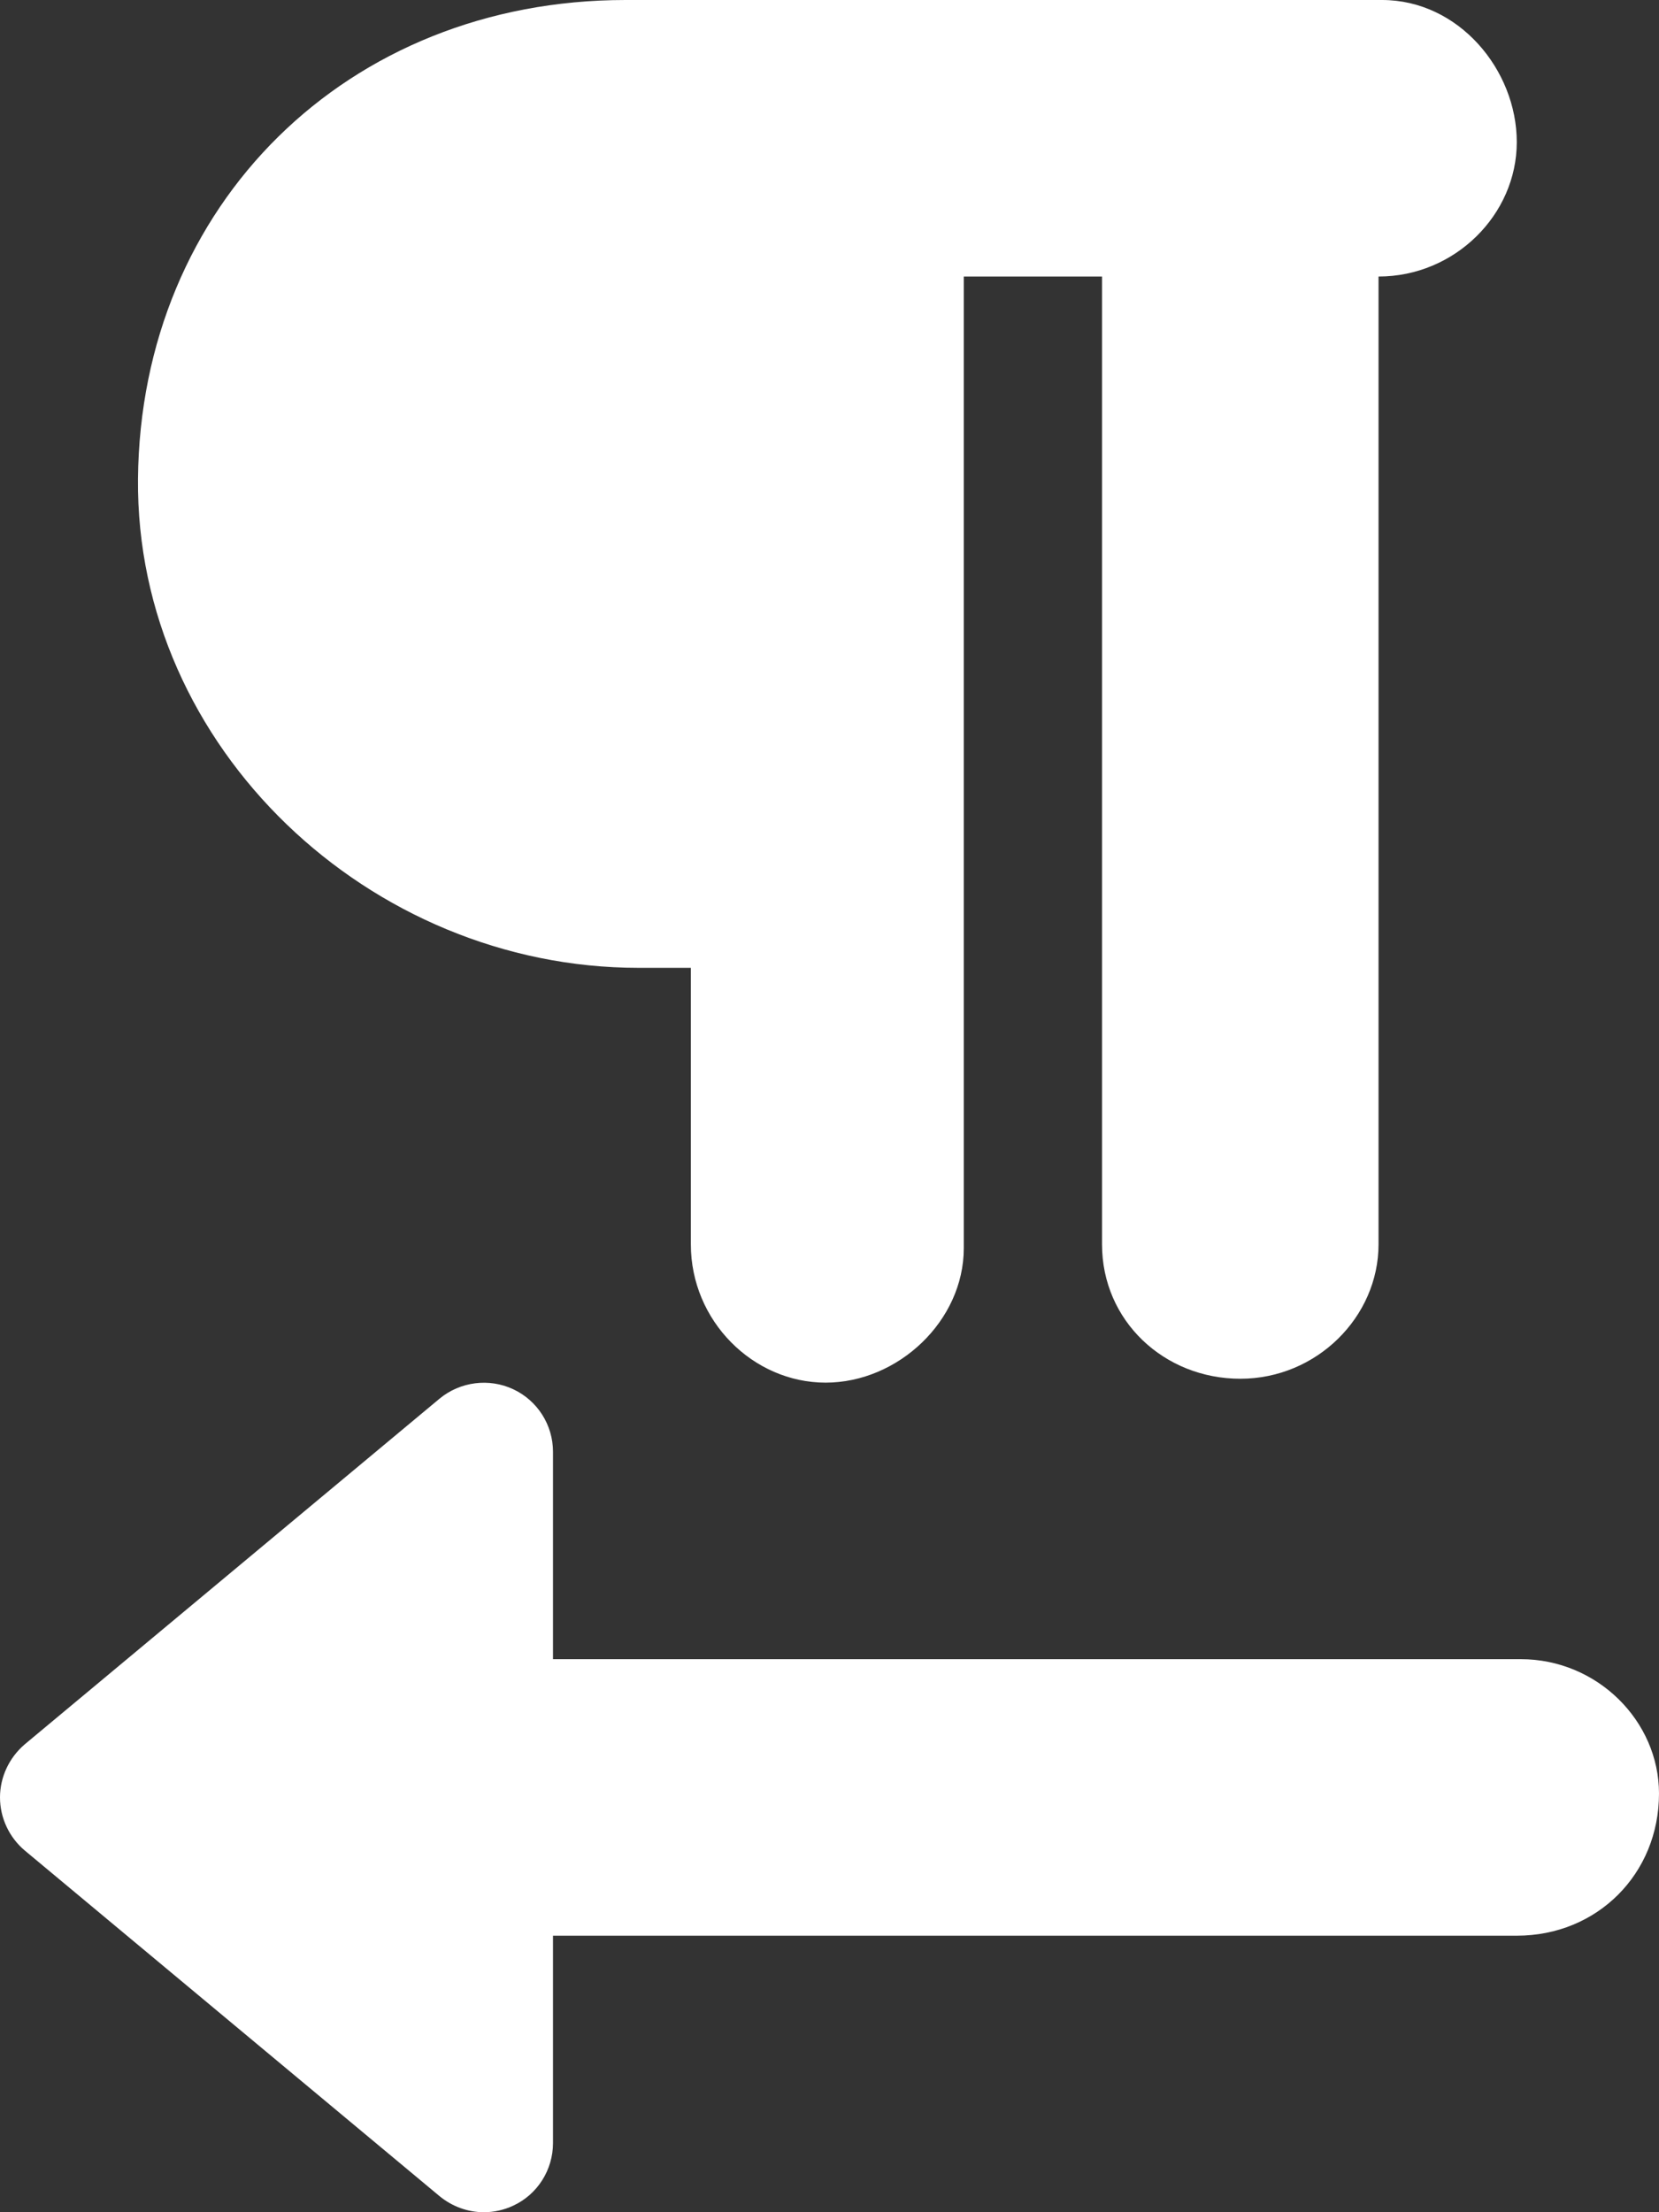 <svg xmlns="http://www.w3.org/2000/svg" viewBox="0 0 384 512"><rect x="0" y="0" width="384" height="512" fill="#333333" stroke="none"/><!--! Font Awesome Pro 6.1.1 by @fontawesome - https://fontawesome.com License - https://fontawesome.com/license (Commercial License) Copyright 2022 Fonticons, Inc. --><path fill="#ffffff" d="M147.8 224h12.11v64C159.9 305.7 174.3 320 191.1 320s31.98-14.33 31.98-31.1V64h32v224c0 17.67 14.35 31.1 32.02 31.1s31.98-14.33 31.98-31.1V64c17.67 0 32-14.33 32-31.1S337.6 0 319.9 0h-175.1C80.36 0 32.53 47.41 31.94 110.8C31.37 173.1 85.57 224 147.8 224zM352 384H128v-48c0-6.203-3.595-11.86-9.22-14.48c-5.549-2.594-12.24-1.781-17.04 2.188l-96.01 80C2.11 406.8 0 411.3 0 416s2.11 9.25 5.75 12.3l96.01 80C104.7 510.7 108.3 512 112 512c2.299 0 4.633-.5 6.789-1.516C124.4 507.9 128 502.2 128 496V448h223.1C369.7 448 384 433.7 384 415.1C384 398.3 369.7 384 352 384z"/></svg>